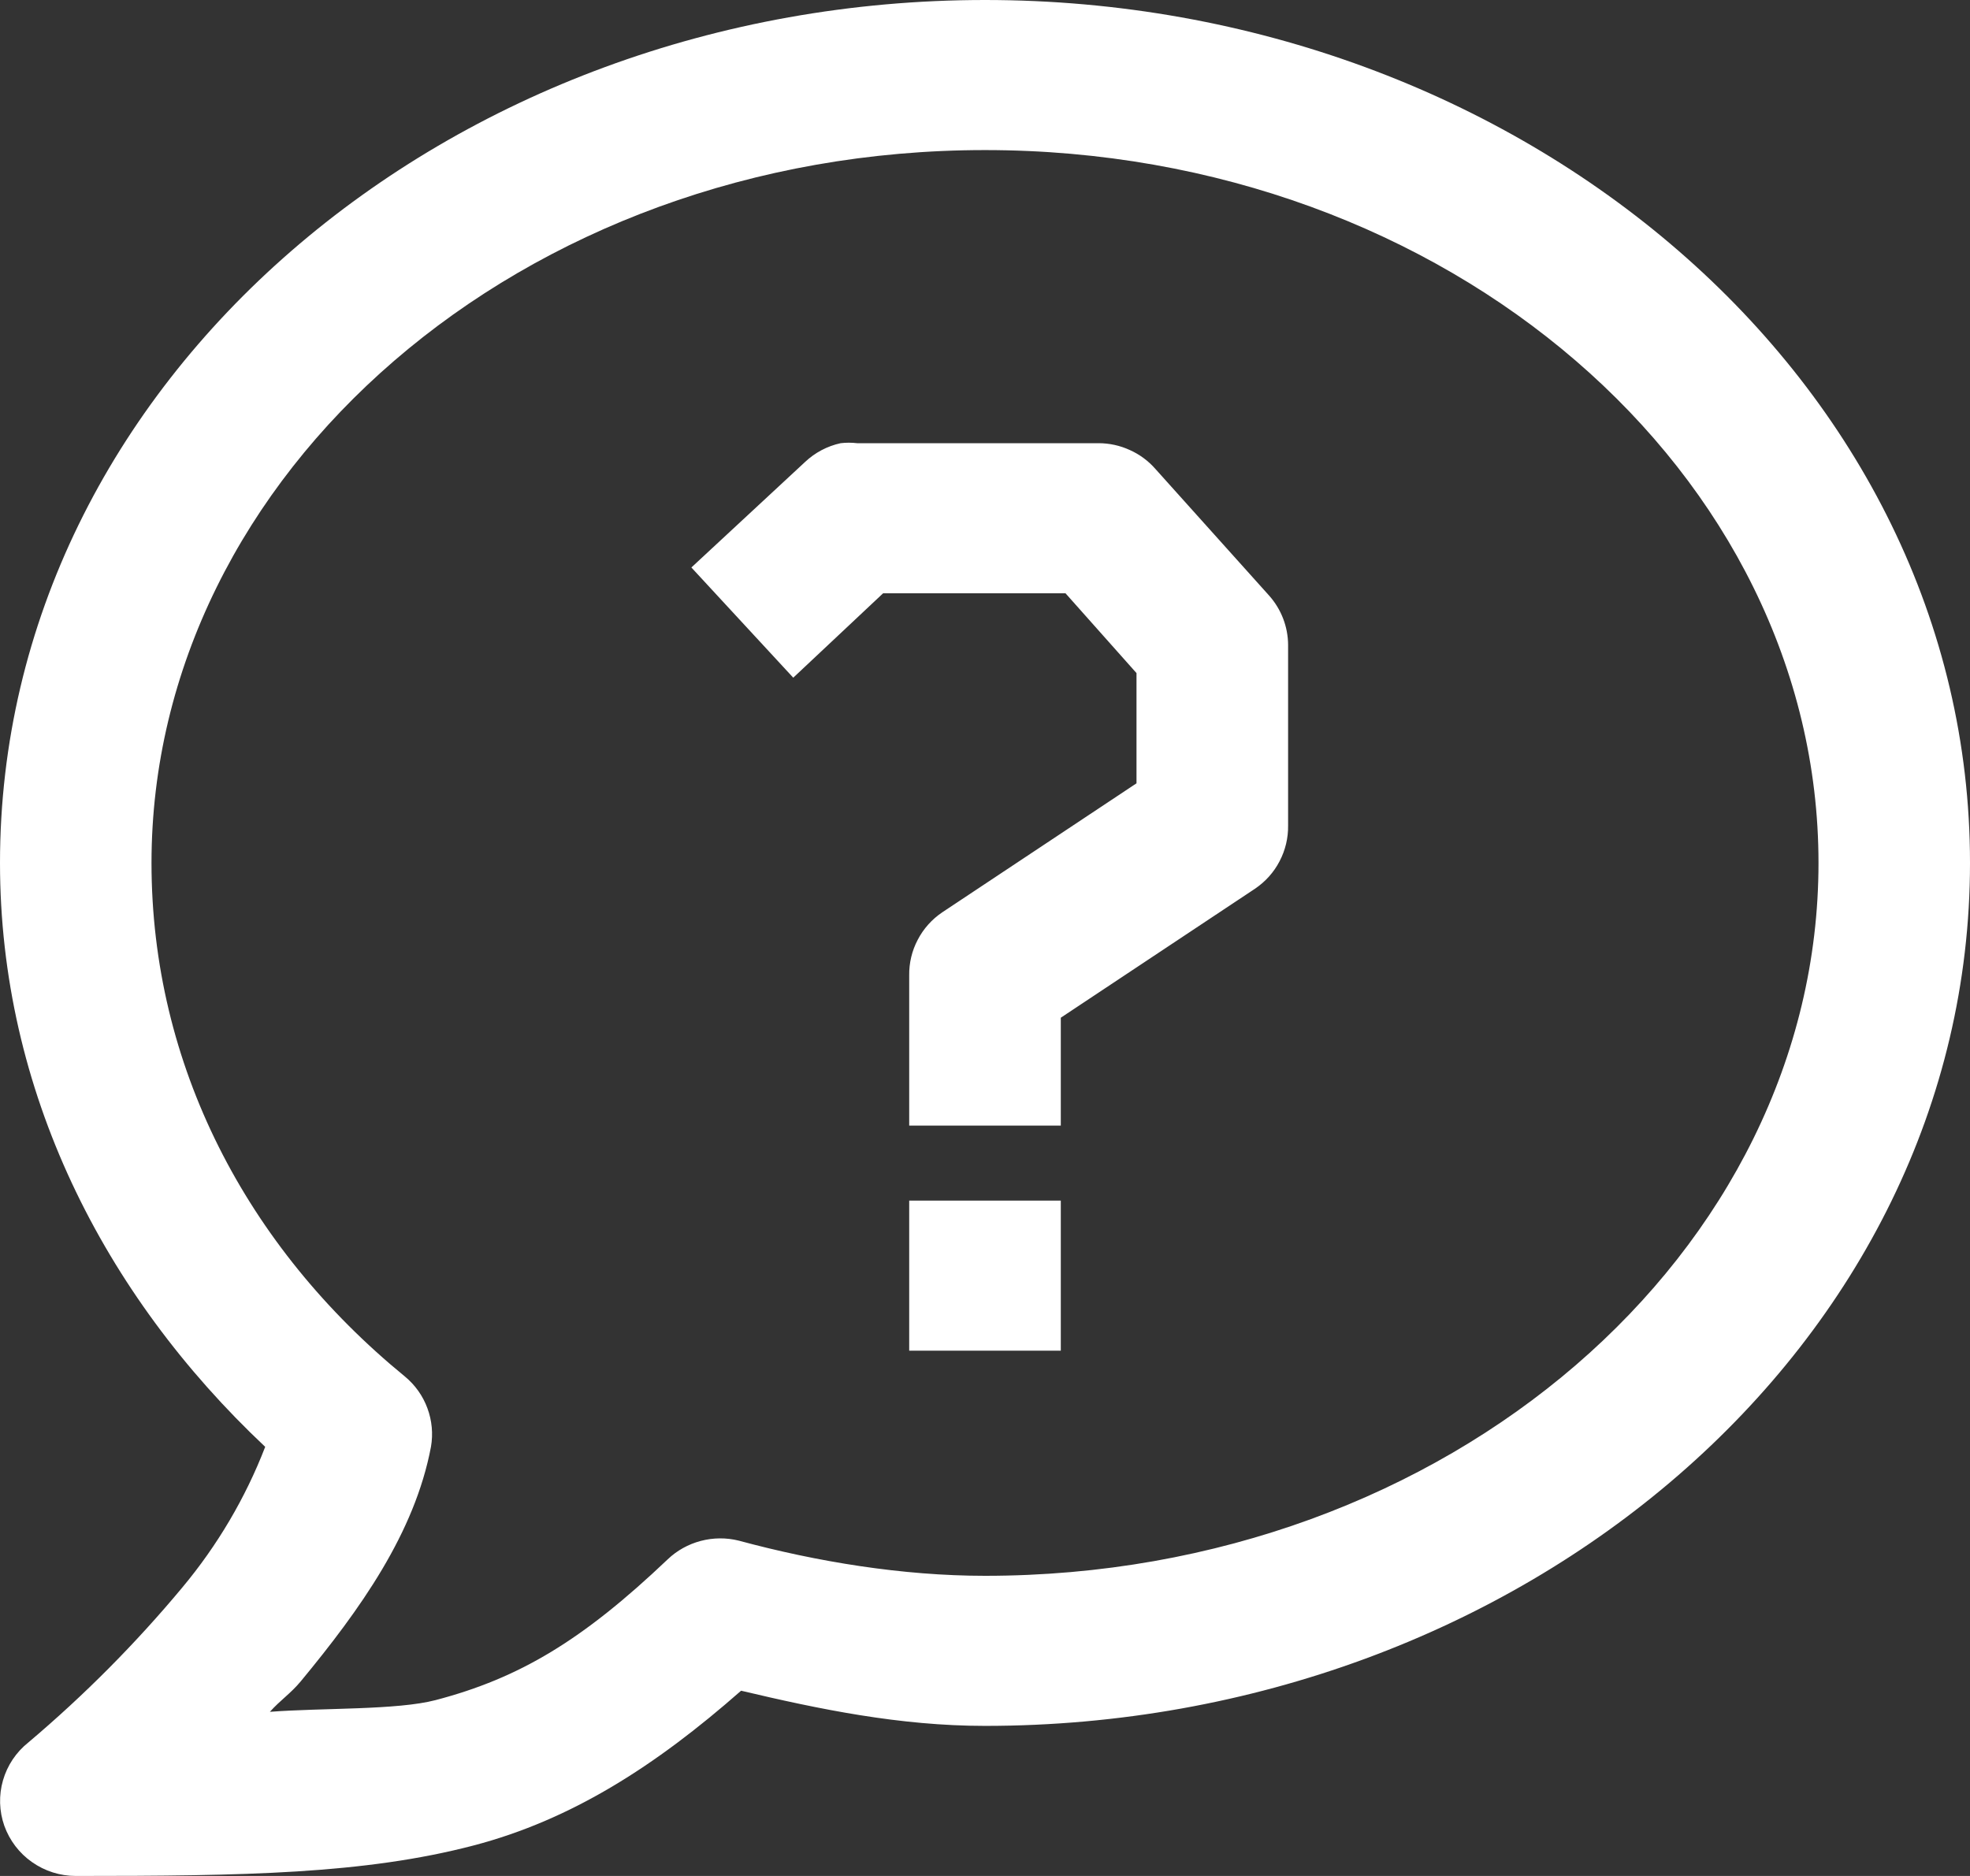 <svg width="21" height="20" viewBox="0 0 21 20" fill="none" xmlns="http://www.w3.org/2000/svg">
<rect x="0" y="0" width="21" height="20" fill="#333333" stroke="none"/>
<path d="M10.5 0C4.786 0 0 4.064 0 9.2C0 11.624 1.098 13.798 2.827 15.425C2.617 15.969 2.318 16.476 1.943 16.925C1.446 17.522 0.897 18.074 0.303 18.576C0.172 18.68 0.078 18.821 0.032 18.98C-0.014 19.139 -0.009 19.309 0.046 19.465C0.102 19.621 0.205 19.757 0.341 19.852C0.477 19.948 0.64 20 0.808 20C2.597 20 3.883 19.98 5.048 19.675C6.09 19.402 6.986 18.829 7.9 18.025C8.732 18.222 9.591 18.4 10.5 18.4C16.214 18.4 21 14.336 21 9.2C21 4.064 16.214 0 10.5 0ZM10.5 1.6C15.447 1.6 19.385 5.056 19.385 9.2C19.385 13.344 15.447 16.8 10.5 16.8C9.62 16.8 8.707 16.65 7.875 16.425C7.742 16.392 7.603 16.393 7.47 16.428C7.338 16.463 7.216 16.53 7.117 16.625C6.209 17.488 5.539 17.89 4.644 18.125C4.232 18.233 3.438 18.207 2.877 18.25C2.99 18.124 3.096 18.057 3.206 17.925C3.841 17.157 4.42 16.345 4.594 15.425C4.618 15.287 4.605 15.145 4.556 15.013C4.508 14.882 4.425 14.765 4.316 14.675C2.624 13.291 1.615 11.351 1.615 9.2C1.615 5.056 5.553 1.6 10.5 1.6ZM8.961 4.725C8.818 4.756 8.687 4.826 8.582 4.925L7.37 6.05L8.456 7.225L9.414 6.325H11.358L12.115 7.176V8.351L10.045 9.726C9.935 9.8 9.844 9.901 9.783 10.019C9.721 10.136 9.69 10.267 9.692 10.4V12H11.308V10.85L13.378 9.475C13.489 9.4 13.579 9.3 13.64 9.182C13.702 9.064 13.733 8.933 13.731 8.8V6.875C13.73 6.682 13.658 6.495 13.529 6.35L12.317 5C12.242 4.914 12.149 4.845 12.044 4.798C11.94 4.75 11.826 4.725 11.711 4.725H9.137C9.078 4.718 9.019 4.718 8.961 4.725ZM9.692 12.8V14.4H11.308V12.8H9.692Z" fill="white"/>
</svg>
